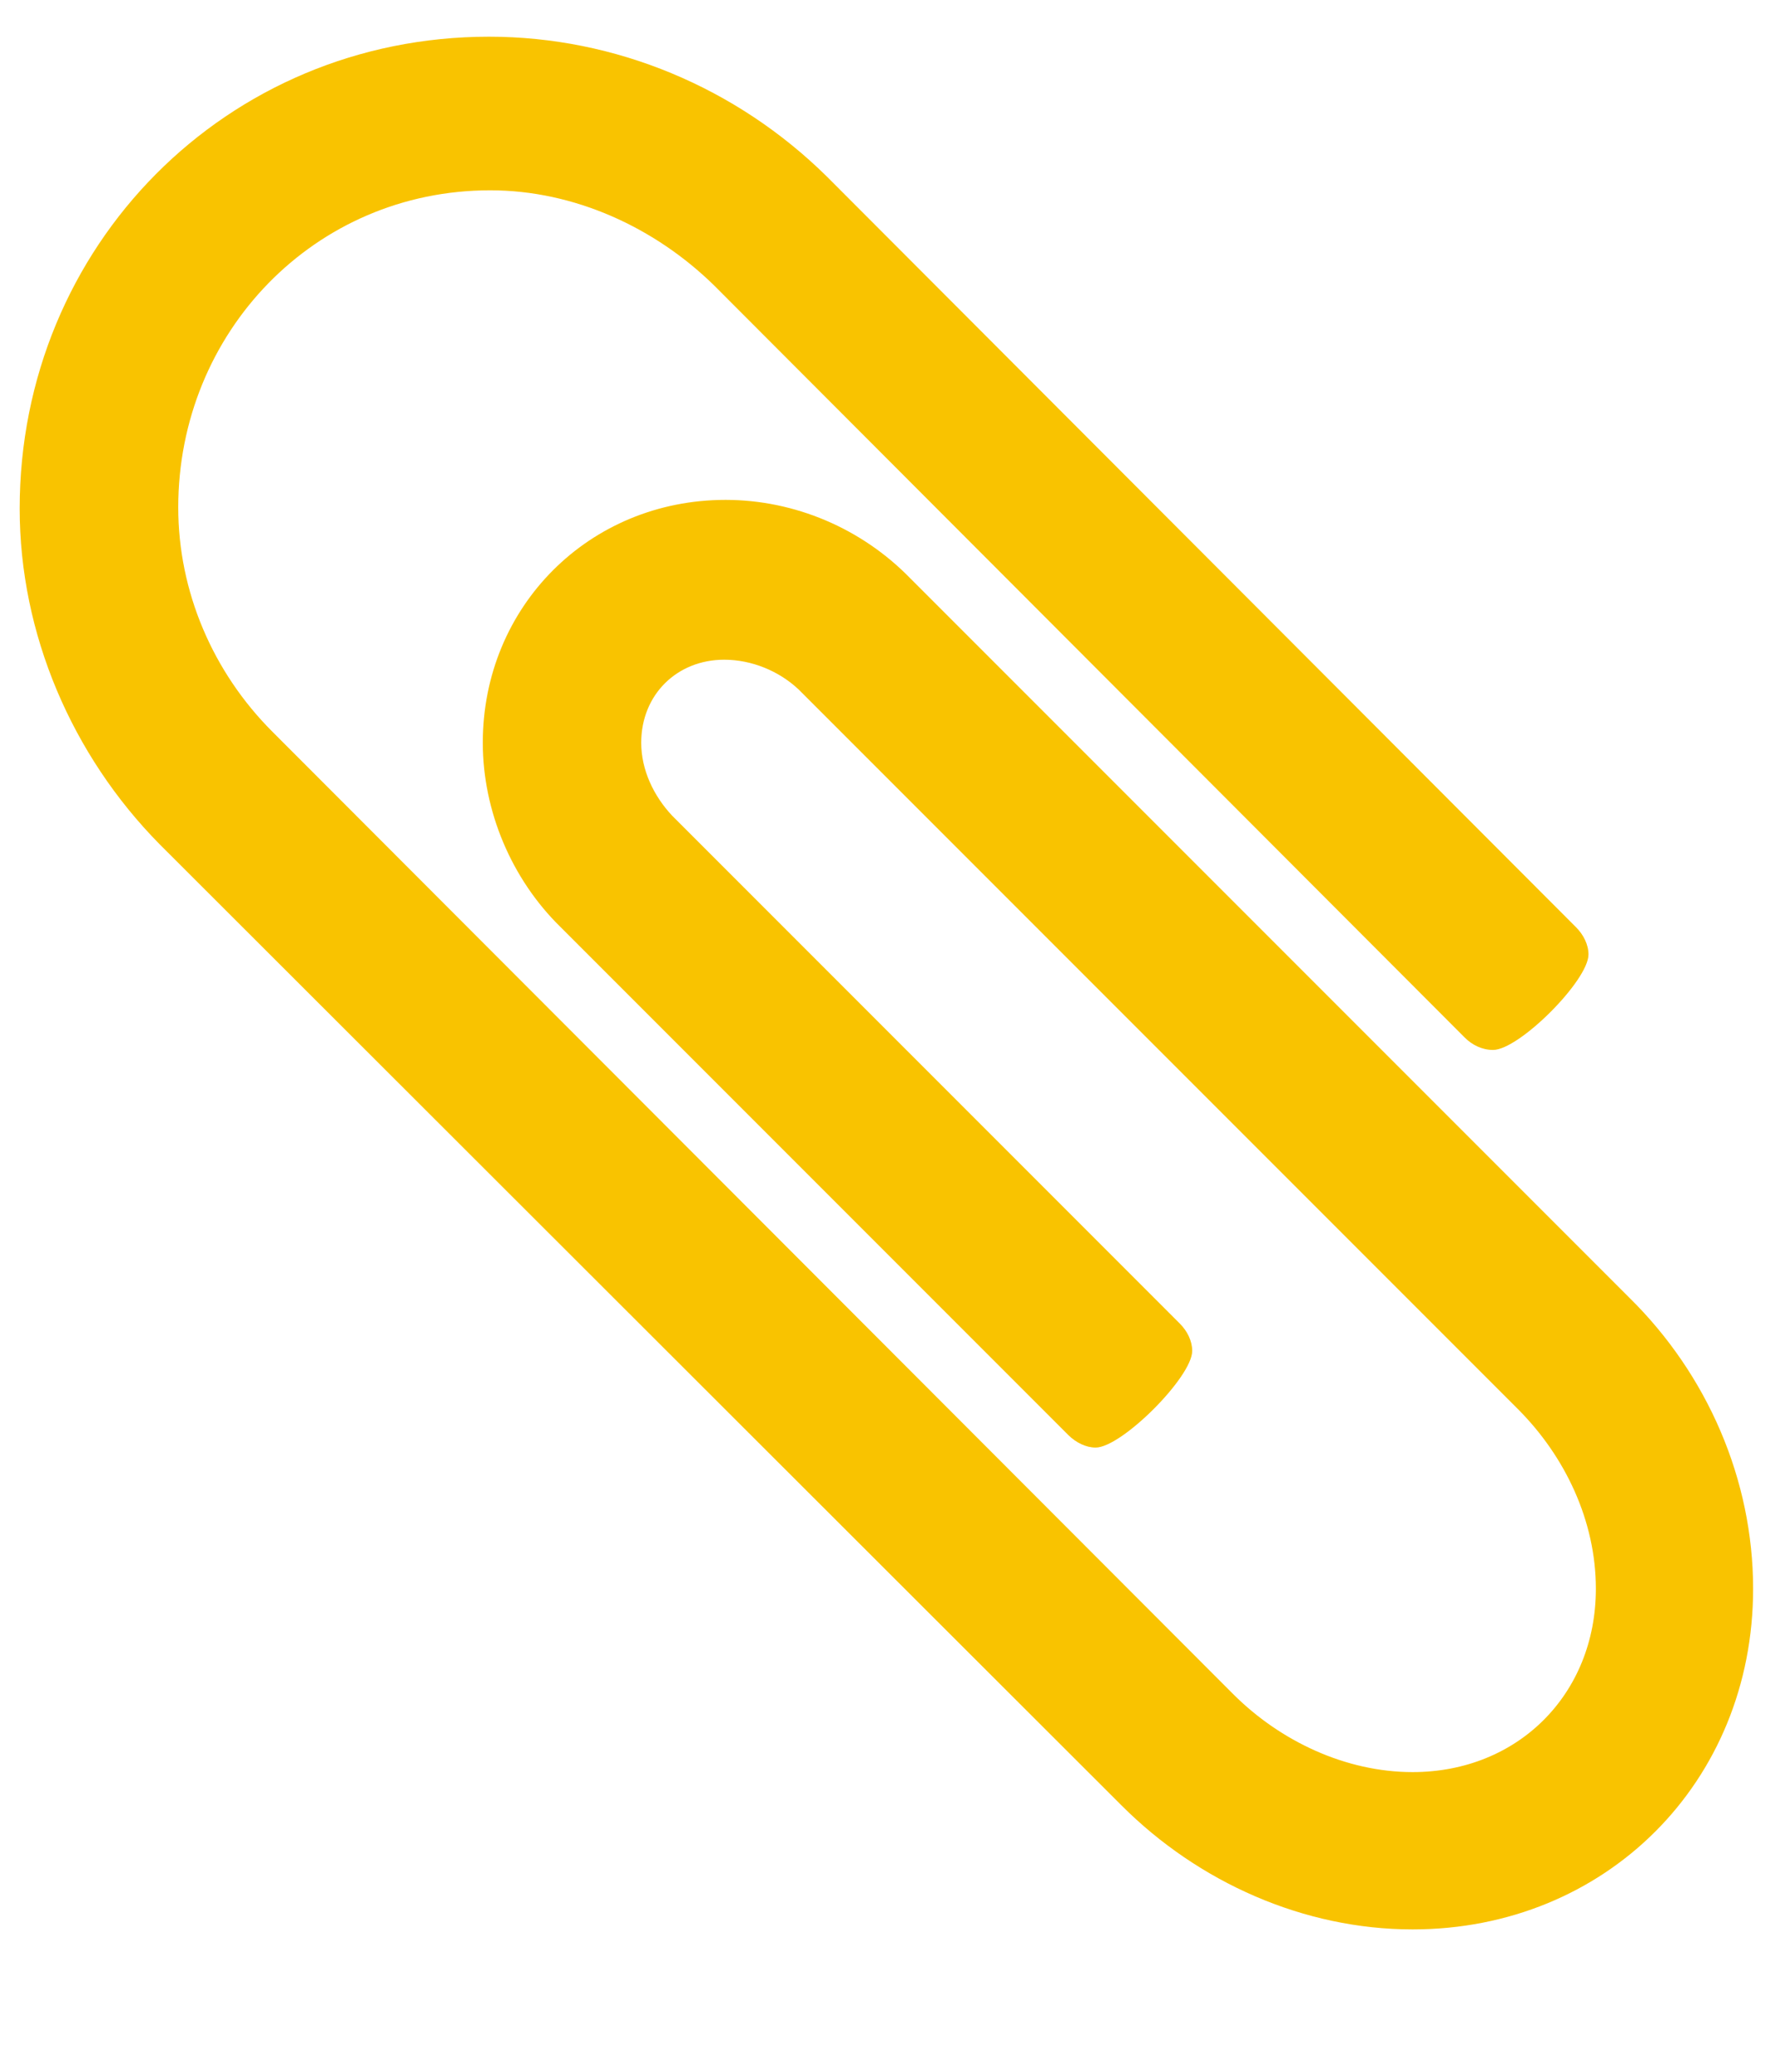 <?xml version="1.0" encoding="UTF-8"?>
<svg width="12px" height="14px" viewBox="0 0 12 14" version="1.1" xmlns="http://www.w3.org/2000/svg" xmlns:xlink="http://www.w3.org/1999/xlink">
    <!-- Generator: Sketch 46.2 (44496) - http://www.bohemiancoding.com/sketch -->
    <title>Paperclip - FontAwesome</title>
    <desc>Created with Sketch.</desc>
    <defs></defs>
    <g id="2.企业管理中心" stroke="none" stroke-width="1" fill="none" fill-rule="evenodd">
        <g id="3.3.1.查看企业信息（认证中）" transform="translate(-292, -487)" fill="#F9C300">
            <g id="Group-7" transform="translate(140, 143)">
                <g id="Group-6" transform="translate(32, 168)">
                    <g id="Group" transform="translate(120, 174)">
                        <path d="M11.852,12.736 C11.852,11.999 11.543,11.288 11.015,10.769 L6.152,5.906 C5.825,5.571 5.373,5.378 4.905,5.378 C3.984,5.378 3.264,6.098 3.264,7.019 C3.264,7.479 3.457,7.94 3.791,8.266 L7.223,11.698 C7.274,11.748 7.341,11.782 7.407,11.782 C7.583,11.782 8.06,11.305 8.06,11.129 C8.06,11.062 8.027,10.995 7.977,10.945 L4.545,7.513 C4.419,7.379 4.335,7.203 4.335,7.019 C4.335,6.693 4.578,6.458 4.896,6.458 C5.08,6.458 5.265,6.533 5.399,6.659 L10.262,11.522 C10.58,11.84 10.789,12.276 10.789,12.736 C10.789,13.448 10.262,13.975 9.55,13.975 C9.098,13.975 8.655,13.766 8.337,13.448 L1.841,6.944 C1.439,6.542 1.205,5.998 1.205,5.429 C1.205,4.248 2.126,3.286 3.314,3.286 C3.883,3.286 4.428,3.537 4.829,3.93 L9.902,9.011 C9.952,9.061 10.019,9.095 10.094,9.095 C10.27,9.095 10.739,8.626 10.739,8.45 C10.739,8.383 10.705,8.316 10.655,8.266 L5.591,3.194 C4.98,2.591 4.16,2.248 3.306,2.248 C1.531,2.248 0.133,3.662 0.133,5.437 C0.133,6.282 0.485,7.103 1.079,7.705 L7.583,14.201 C8.102,14.72 8.814,15.038 9.55,15.038 C10.856,15.038 11.852,14.042 11.852,12.736 Z" id="Paperclip---FontAwesome"></path>
                    </g>
                </g>
            </g>
        </g>
    </g>
</svg>